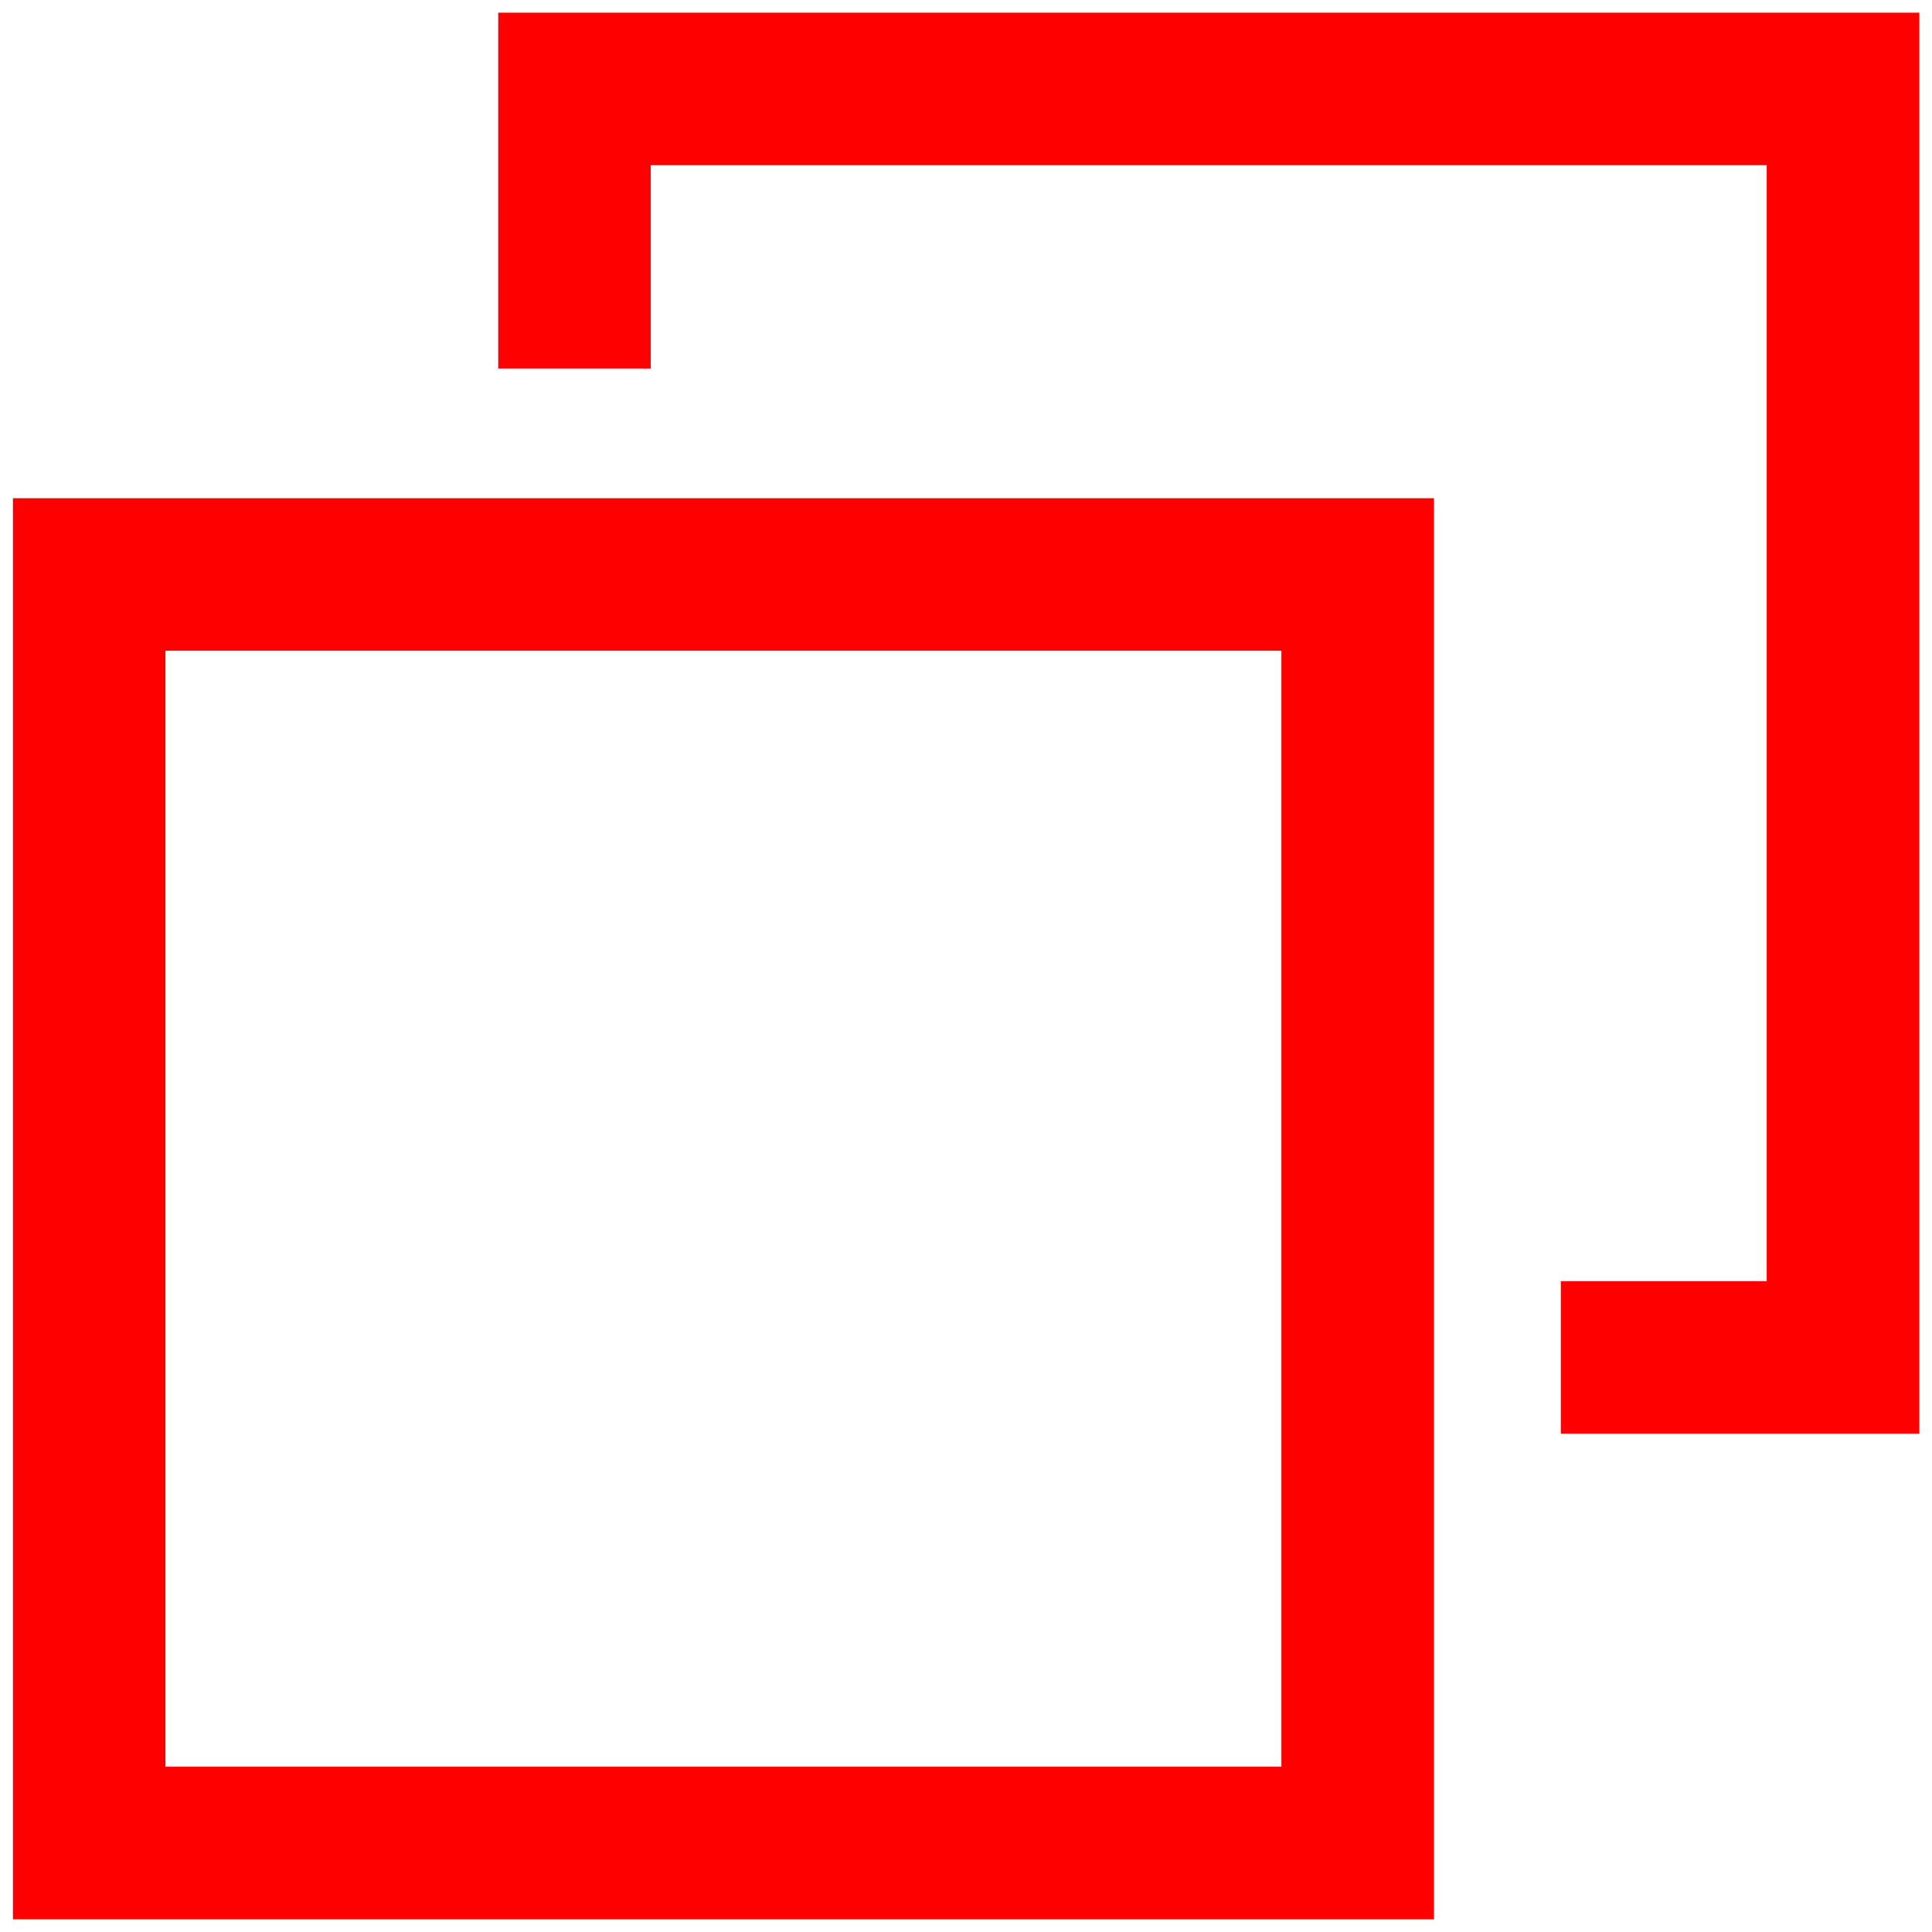 <svg width="16" height="16" viewBox="0 0 16 16" fill="none" xmlns="http://www.w3.org/2000/svg">
<path fill-rule="evenodd" clip-rule="evenodd" d="M11.875 15.895L0.107 15.895L0.107 4.126L11.875 4.126L11.875 15.895ZM10.612 5.389L1.37 5.389L1.37 14.631L10.612 14.631L10.612 5.389Z" fill="red"/>
<path d="M12.926 10.61V11.873H15.895L15.895 0.105L4.126 0.105V3.052H5.389V1.368L14.631 1.368L14.631 10.61H12.926Z" fill="red"/>
</svg>

